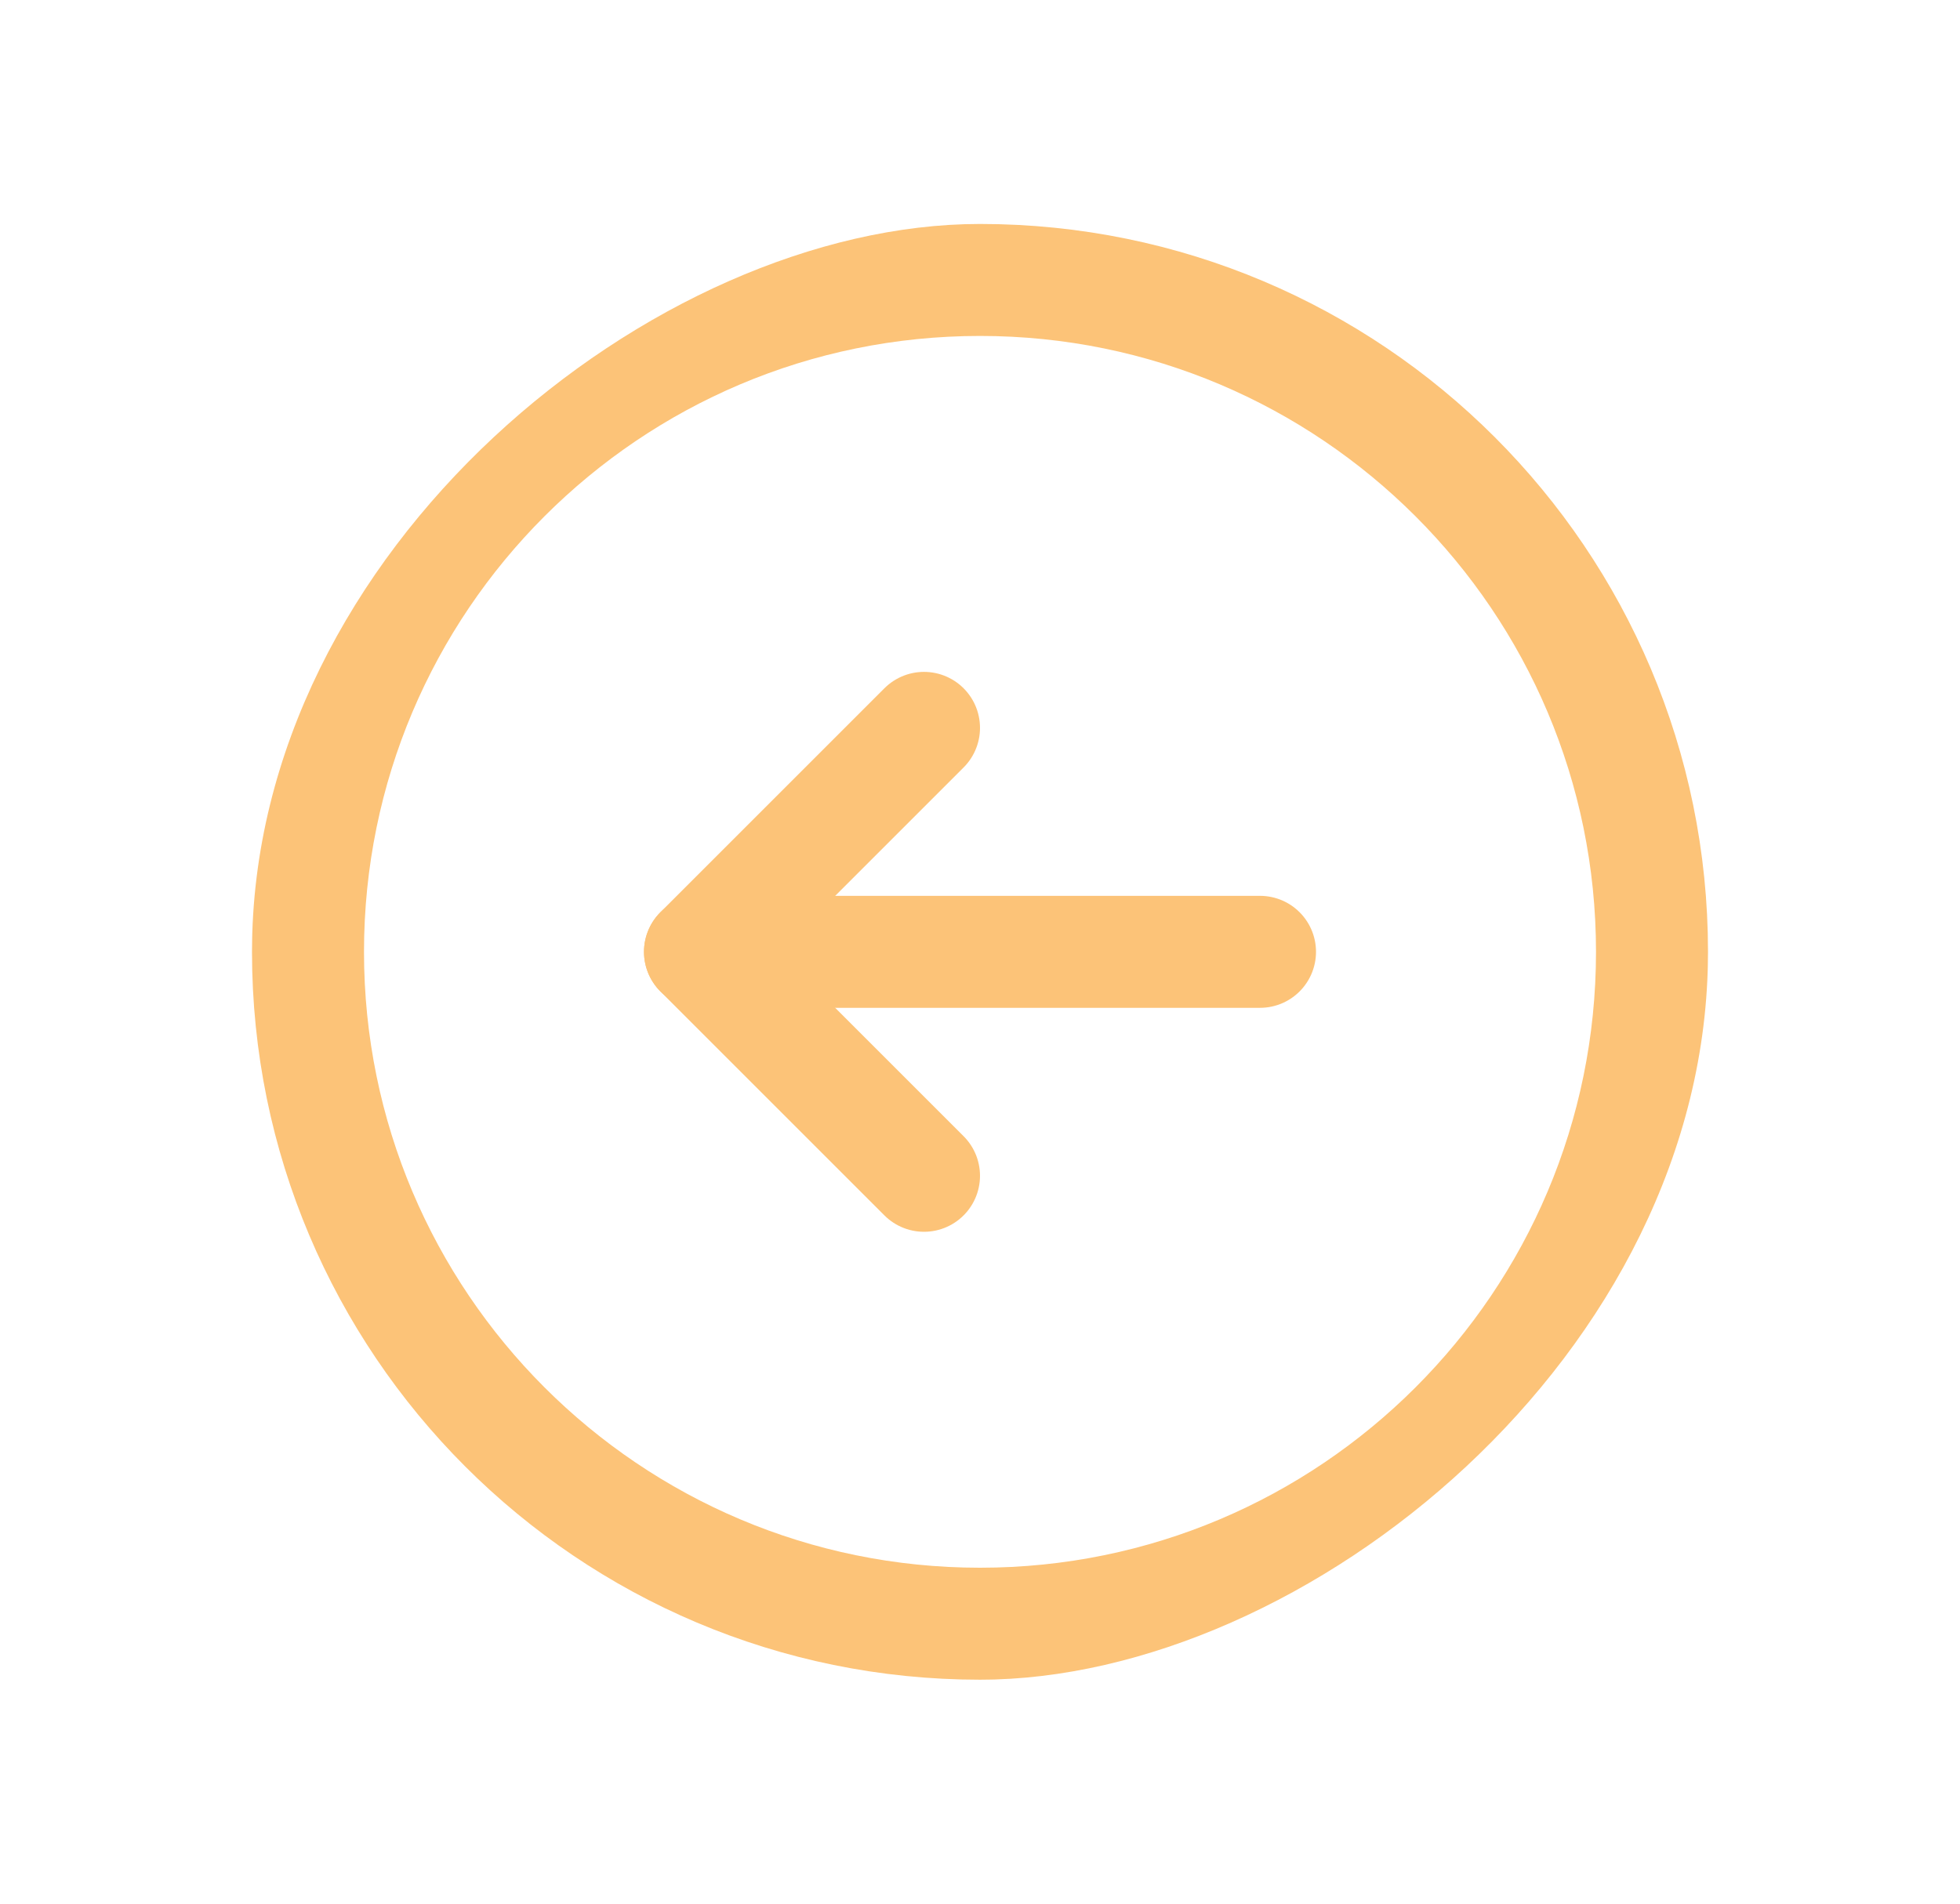 <svg width="35" height="34" viewBox="0 0 35 34" fill="none" xmlns="http://www.w3.org/2000/svg">
<g filter="url(#filter0_d_1638_13799)">
<g clip-path="url(#clip0_1638_13799)">
<rect x="4.5" y="28" width="26" height="26" rx="13" transform="rotate(-90 4.5 28)" fill="white"/>
<path d="M29.5 15C29.5 8.373 24.127 3 17.5 3C10.873 3 5.5 8.373 5.5 15C5.5 21.627 10.873 27 17.5 27C24.127 27 29.5 21.627 29.5 15Z" stroke="#FCC378" stroke-width="2" stroke-linecap="round" stroke-linejoin="round"/>
<path d="M16.5 19L12.5 15L16.5 11" stroke="#FCC378" stroke-width="2" stroke-linecap="round" stroke-linejoin="round"/>
<path d="M22.5 15L12.5 15" stroke="#FCC378" stroke-width="2" stroke-linecap="round" stroke-linejoin="round"/>
</g>
</g>
<defs>
<filter id="filter0_d_1638_13799" x="0.5" y="0" width="34" height="34" filterUnits="userSpaceOnUse" color-interpolation-filters="sRGB">
<feFlood flood-opacity="0" result="BackgroundImageFix"/>
<feColorMatrix in="SourceAlpha" type="matrix" values="0 0 0 0 0 0 0 0 0 0 0 0 0 0 0 0 0 0 127 0" result="hardAlpha"/>
<feOffset dy="2"/>
<feGaussianBlur stdDeviation="2"/>
<feComposite in2="hardAlpha" operator="out"/>
<feColorMatrix type="matrix" values="0 0 0 0 0 0 0 0 0 0 0 0 0 0 0 0 0 0 0.1 0"/>
<feBlend mode="normal" in2="BackgroundImageFix" result="effect1_dropShadow_1638_13799"/>
<feBlend mode="normal" in="SourceGraphic" in2="effect1_dropShadow_1638_13799" result="shape"/>
</filter>
<clipPath id="clip0_1638_13799">
<rect x="4.5" y="28" width="26" height="26" rx="13" transform="rotate(-90 4.5 28)" fill="white"/>
</clipPath>
</defs>
</svg>
